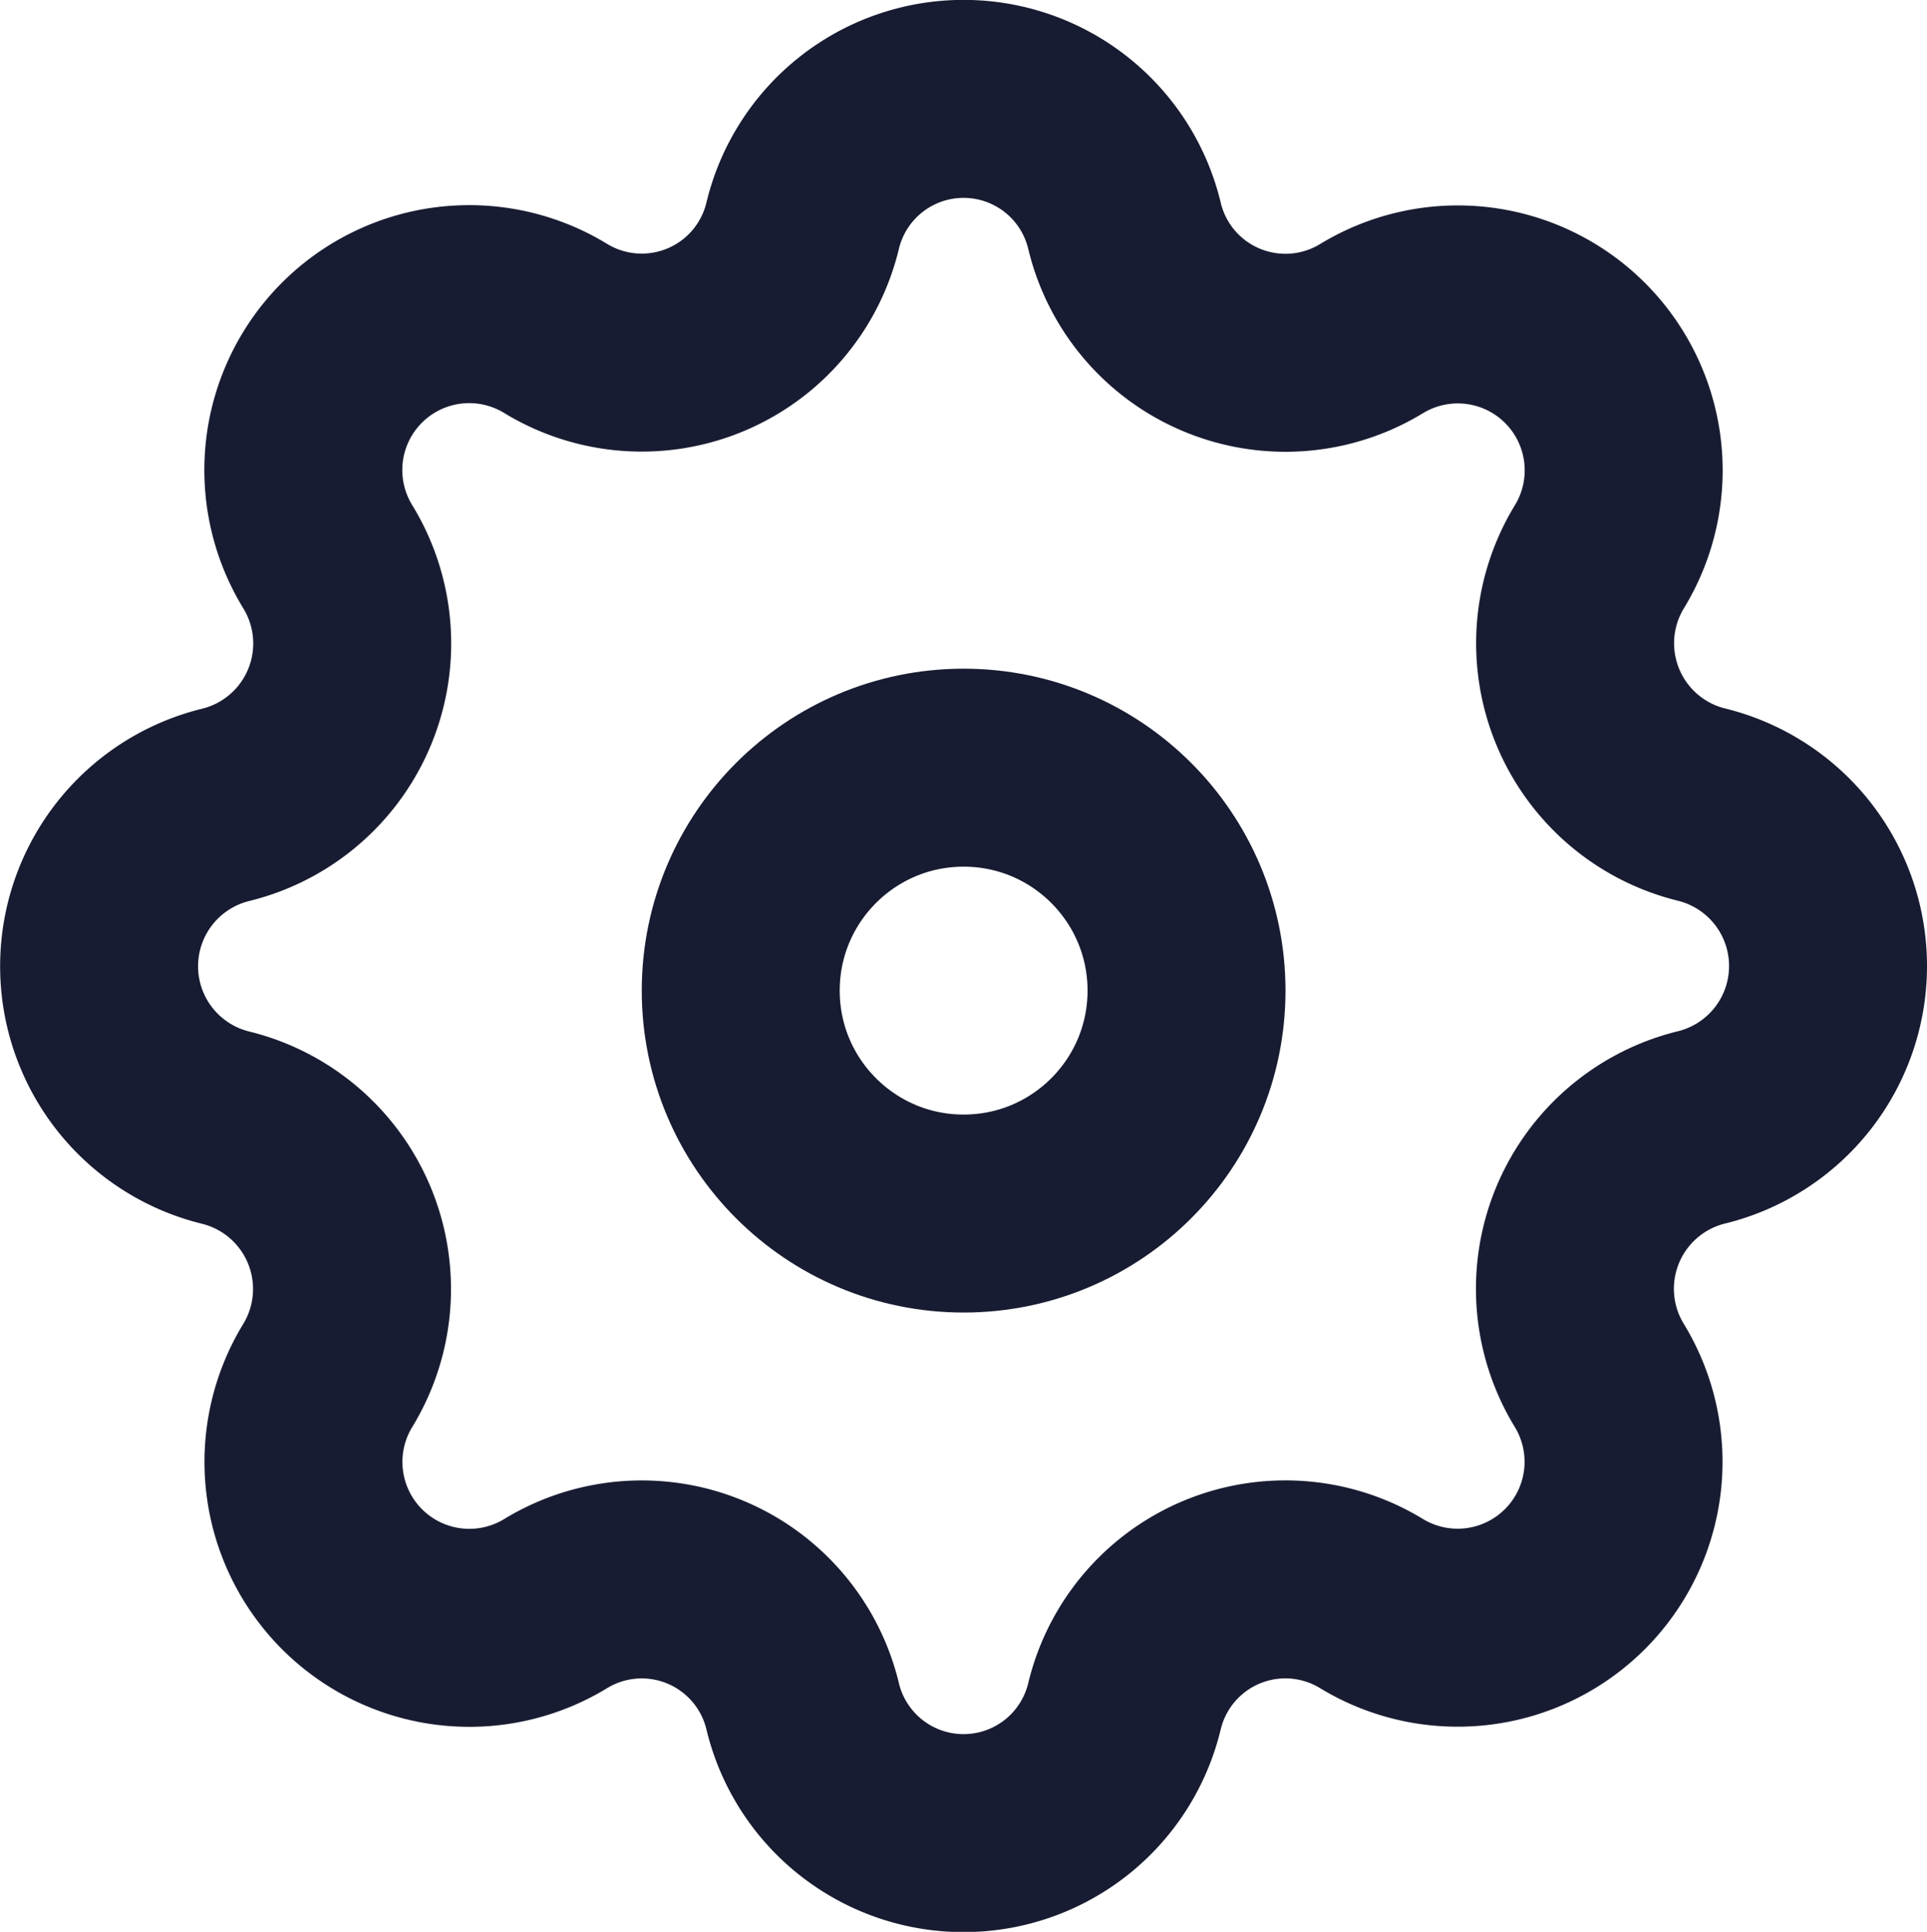 <svg xmlns="http://www.w3.org/2000/svg" width="14.602" height="14.636" viewBox="0 0 14.602 14.636">
  <g id="Setting_icon" data-name="Setting icon" transform="translate(-215.957 -39.599)">
    <path id="Path_387" data-name="Path 387" d="M8.332,3.961a1.254,1.254,0,0,1,2.439,0,1.254,1.254,0,0,0,1.873.778,1.257,1.257,0,0,1,1.725,1.73,1.259,1.259,0,0,0,.775,1.877,1.259,1.259,0,0,1,0,2.445,1.259,1.259,0,0,0-.776,1.878,1.257,1.257,0,0,1-1.725,1.73,1.254,1.254,0,0,0-1.872.777,1.254,1.254,0,0,1-2.439,0A1.254,1.254,0,0,0,6.459,14.4a1.257,1.257,0,0,1-1.725-1.73,1.259,1.259,0,0,0-.775-1.877,1.259,1.259,0,0,1,0-2.445,1.259,1.259,0,0,0,.776-1.878A1.257,1.257,0,0,1,6.46,4.738a1.254,1.254,0,0,0,1.872-.777Z" transform="translate(213.707 37.349)" fill="none" stroke="#181c32" stroke-linecap="round" stroke-linejoin="round" stroke-width="1.5"/>
    <circle id="Ellipse_2" data-name="Ellipse 2" cx="1.689" cy="1.689" r="1.689" transform="translate(221.57 45.415)" fill="none" stroke="#181c32" stroke-linecap="round" stroke-linejoin="round" stroke-width="1.5"/>
  </g>
</svg>
